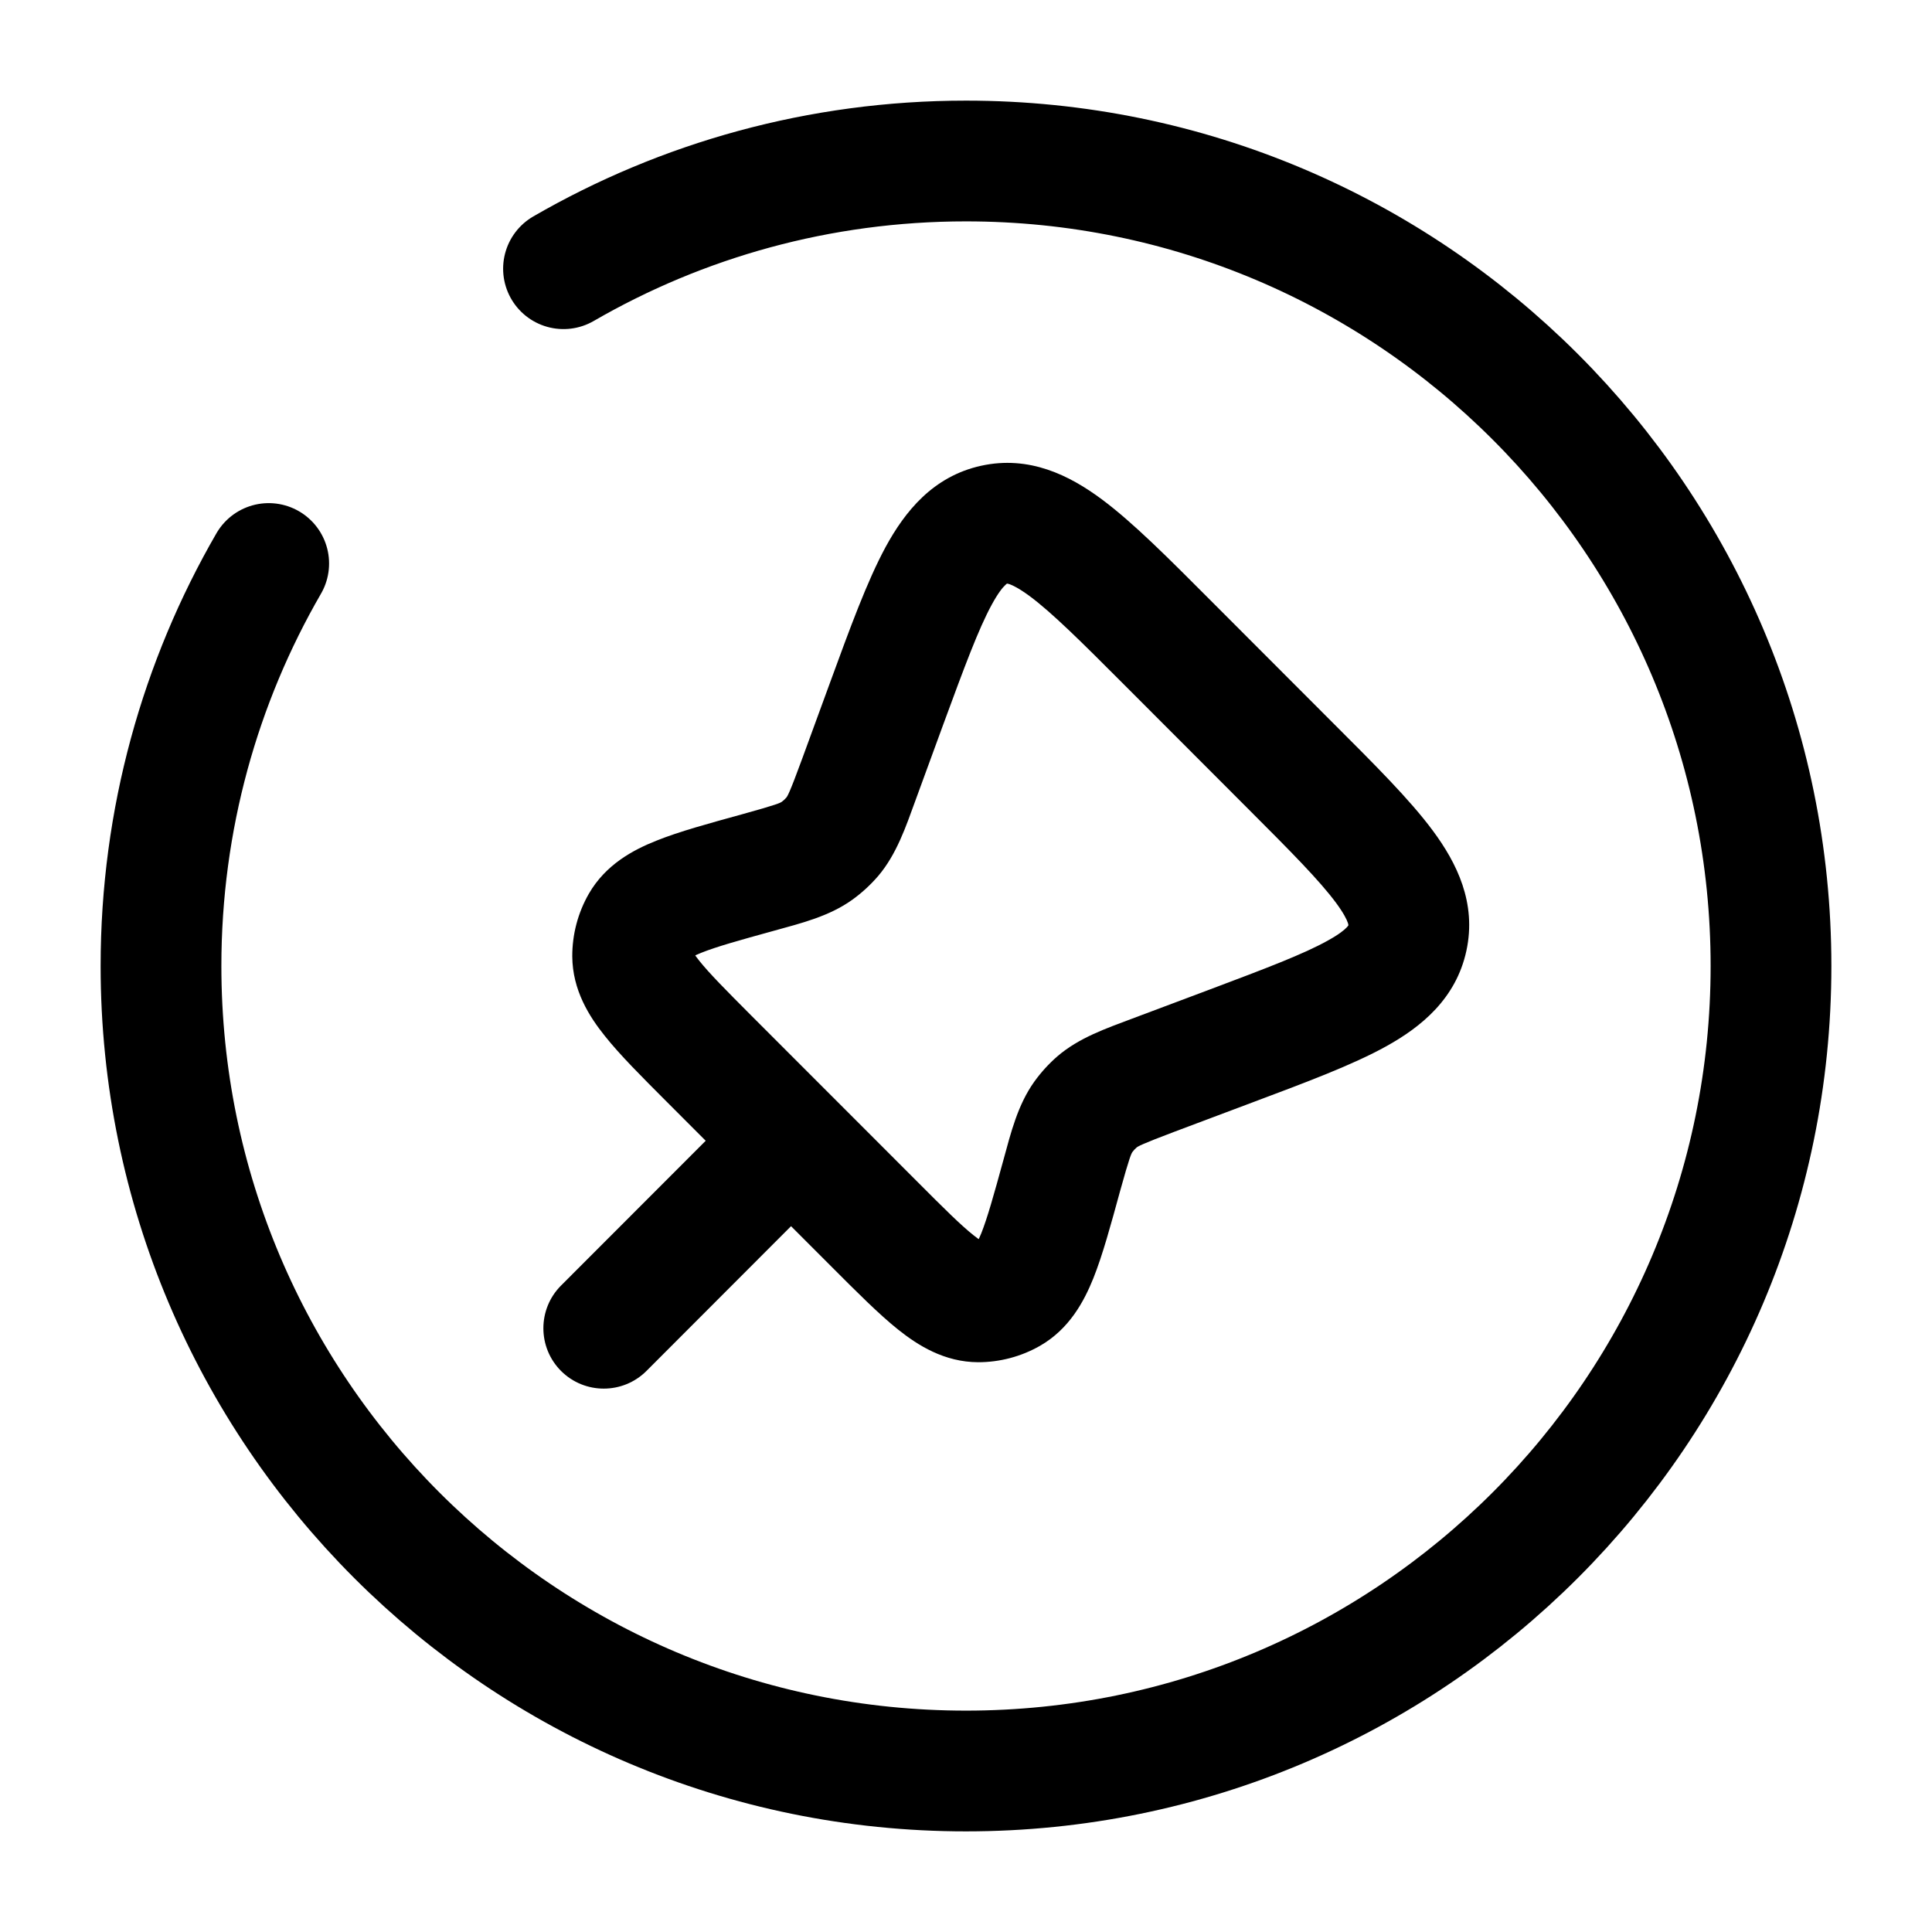 <svg width="24" height="24" viewBox="0 0 24 24" fill="none" xmlns="http://www.w3.org/2000/svg">
<path d="M14.495 7.975L15.025 7.445V7.445L14.495 7.975ZM16.036 9.518L15.505 10.048L16.036 9.518ZM10.869 15.214L10.339 15.745L10.869 15.214ZM8.811 13.154L9.341 12.624H9.341L8.811 13.154ZM15.284 12.997L15.02 12.295L15.284 12.997ZM14.325 13.357L14.589 14.059H14.589L14.325 13.357ZM10.666 9.691L9.962 9.433V9.433L10.666 9.691ZM11.013 8.743L11.717 9.001V9.001L11.013 8.743ZM9.423 10.837L9.622 11.56H9.622L9.423 10.837ZM10.151 10.568L9.713 9.959L9.713 9.959L10.151 10.568ZM10.338 10.395L10.909 10.882L10.909 10.882L10.338 10.395ZM13.626 13.69L14.117 14.257L14.117 14.257L13.626 13.69ZM13.19 14.601L12.467 14.402L12.467 14.402L13.19 14.601ZM13.459 13.873L12.849 13.436L12.849 13.436L13.459 13.873ZM7.859 11.878L7.109 11.882V11.882L7.859 11.878ZM7.965 11.476L7.315 11.102L7.315 11.102L7.965 11.476ZM12.153 16.172L12.154 15.422H12.154L12.153 16.172ZM12.547 16.067L12.175 15.416L12.175 15.416L12.547 16.067ZM12.349 6.518L12.51 7.25L12.349 6.518ZM6.969 15.97C6.677 16.263 6.677 16.738 6.97 17.031C7.263 17.323 7.738 17.323 8.031 17.03L6.969 15.97ZM10.357 14.701C10.65 14.408 10.65 13.933 10.357 13.64C10.064 13.348 9.589 13.348 9.296 13.641L10.357 14.701ZM14.495 7.975L13.964 8.505L15.505 10.048L16.036 9.518L16.566 8.988L15.025 7.445L14.495 7.975ZM10.869 15.214L11.4 14.684L9.341 12.624L8.811 13.154L8.28 13.684L10.339 15.745L10.869 15.214ZM15.284 12.997L15.02 12.295L14.061 12.655L14.325 13.357L14.589 14.059L15.547 13.699L15.284 12.997ZM10.666 9.691L11.37 9.949L11.717 9.001L11.013 8.743L10.309 8.485L9.962 9.433L10.666 9.691ZM9.423 10.837L9.622 11.56C9.95 11.469 10.3 11.384 10.589 11.176L10.151 10.568L9.713 9.959C9.694 9.973 9.661 9.993 9.223 10.114L9.423 10.837ZM10.666 9.691L9.962 9.433C9.806 9.859 9.782 9.891 9.767 9.909L10.338 10.395L10.909 10.882C11.139 10.611 11.253 10.269 11.37 9.949L10.666 9.691ZM10.151 10.568L10.589 11.176C10.707 11.091 10.814 10.992 10.909 10.882L10.338 10.395L9.767 9.909C9.751 9.928 9.733 9.944 9.713 9.959L10.151 10.568ZM14.325 13.357L14.061 12.655C13.743 12.775 13.403 12.891 13.134 13.123L13.626 13.69L14.117 14.257C14.134 14.242 14.165 14.219 14.589 14.059L14.325 13.357ZM13.19 14.601L13.913 14.8C14.034 14.363 14.054 14.33 14.068 14.31L13.459 13.873L12.849 13.436C12.642 13.725 12.557 14.074 12.467 14.402L13.19 14.601ZM13.626 13.69L13.134 13.123C13.027 13.216 12.932 13.321 12.849 13.436L13.459 13.873L14.068 14.31C14.082 14.291 14.098 14.273 14.117 14.257L13.626 13.69ZM8.811 13.154L9.341 12.624C9.012 12.294 8.811 12.091 8.685 11.933C8.558 11.774 8.609 11.78 8.609 11.873L7.859 11.878L7.109 11.882C7.112 12.302 7.321 12.629 7.512 12.867C7.703 13.108 7.977 13.38 8.28 13.684L8.811 13.154ZM9.423 10.837L9.223 10.114C8.81 10.228 8.437 10.329 8.152 10.444C7.868 10.557 7.525 10.738 7.315 11.102L7.965 11.476L8.615 11.85C8.568 11.931 8.522 11.912 8.711 11.836C8.898 11.761 9.172 11.684 9.622 11.56L9.423 10.837ZM7.859 11.878L8.609 11.873C8.609 11.865 8.611 11.857 8.615 11.85L7.965 11.476L7.315 11.102C7.179 11.339 7.108 11.608 7.109 11.882L7.859 11.878ZM10.869 15.214L10.339 15.745C10.644 16.05 10.918 16.326 11.16 16.519C11.4 16.71 11.729 16.921 12.152 16.922L12.153 16.172L12.154 15.422C12.248 15.422 12.254 15.473 12.094 15.345C11.935 15.219 11.732 15.017 11.4 14.684L10.869 15.214ZM13.19 14.601L12.467 14.402C12.343 14.854 12.265 15.131 12.19 15.32C12.113 15.51 12.093 15.463 12.175 15.416L12.547 16.067L12.918 16.719C13.285 16.509 13.467 16.164 13.582 15.879C13.697 15.592 13.799 15.216 13.913 14.8L13.19 14.601ZM12.153 16.172L12.152 16.922C12.42 16.922 12.685 16.852 12.918 16.719L12.547 16.067L12.175 15.416C12.168 15.42 12.161 15.422 12.154 15.422L12.153 16.172ZM16.036 9.518L15.505 10.048C16.046 10.589 16.389 10.936 16.595 11.213C16.692 11.344 16.73 11.423 16.744 11.465C16.75 11.483 16.75 11.491 16.75 11.491C16.75 11.492 16.75 11.492 16.75 11.491C16.75 11.491 16.75 11.492 16.75 11.494L17.483 11.652L18.216 11.811C18.345 11.215 18.095 10.718 17.8 10.32C17.513 9.932 17.072 9.494 16.566 8.988L16.036 9.518ZM15.284 12.997L15.547 13.699C16.216 13.448 16.799 13.231 17.221 12.997C17.654 12.757 18.087 12.407 18.216 11.811L17.483 11.652L16.75 11.494C16.749 11.496 16.749 11.497 16.749 11.497C16.749 11.496 16.749 11.496 16.749 11.496C16.749 11.497 16.745 11.504 16.732 11.518C16.703 11.55 16.636 11.606 16.493 11.685C16.191 11.853 15.735 12.026 15.02 12.295L15.284 12.997ZM14.495 7.975L15.025 7.445C14.516 6.935 14.075 6.491 13.686 6.202C13.286 5.905 12.786 5.654 12.187 5.786L12.349 6.518L12.51 7.25C12.512 7.25 12.513 7.25 12.512 7.25C12.512 7.25 12.512 7.25 12.512 7.25C12.512 7.25 12.514 7.25 12.518 7.251C12.522 7.252 12.528 7.253 12.538 7.256C12.579 7.27 12.659 7.308 12.792 7.406C13.07 7.613 13.42 7.96 13.964 8.505L14.495 7.975ZM11.013 8.743L11.717 9.001C11.983 8.278 12.154 7.816 12.32 7.511C12.399 7.366 12.455 7.298 12.488 7.268C12.495 7.261 12.5 7.257 12.503 7.254C12.506 7.252 12.508 7.251 12.508 7.251C12.508 7.251 12.508 7.251 12.508 7.251C12.508 7.251 12.508 7.251 12.51 7.25L12.349 6.518L12.187 5.786C11.588 5.918 11.24 6.357 11.002 6.794C10.771 7.22 10.557 7.808 10.309 8.485L11.013 8.743ZM7.5 16.5L8.031 17.03L10.357 14.701L9.827 14.171L9.296 13.641L6.969 15.97L7.5 16.5Z" fill="black"/>
<path d="M7 3.338C8.471 2.487 10.179 2 12 2C17.523 2 22 6.477 22 12C22 17.523 17.523 22 12 22C6.477 22 2 17.523 2 12C2 10.179 2.487 8.471 3.338 7" stroke="black" stroke-width="1.5" stroke-linecap="round"/>
</svg>
